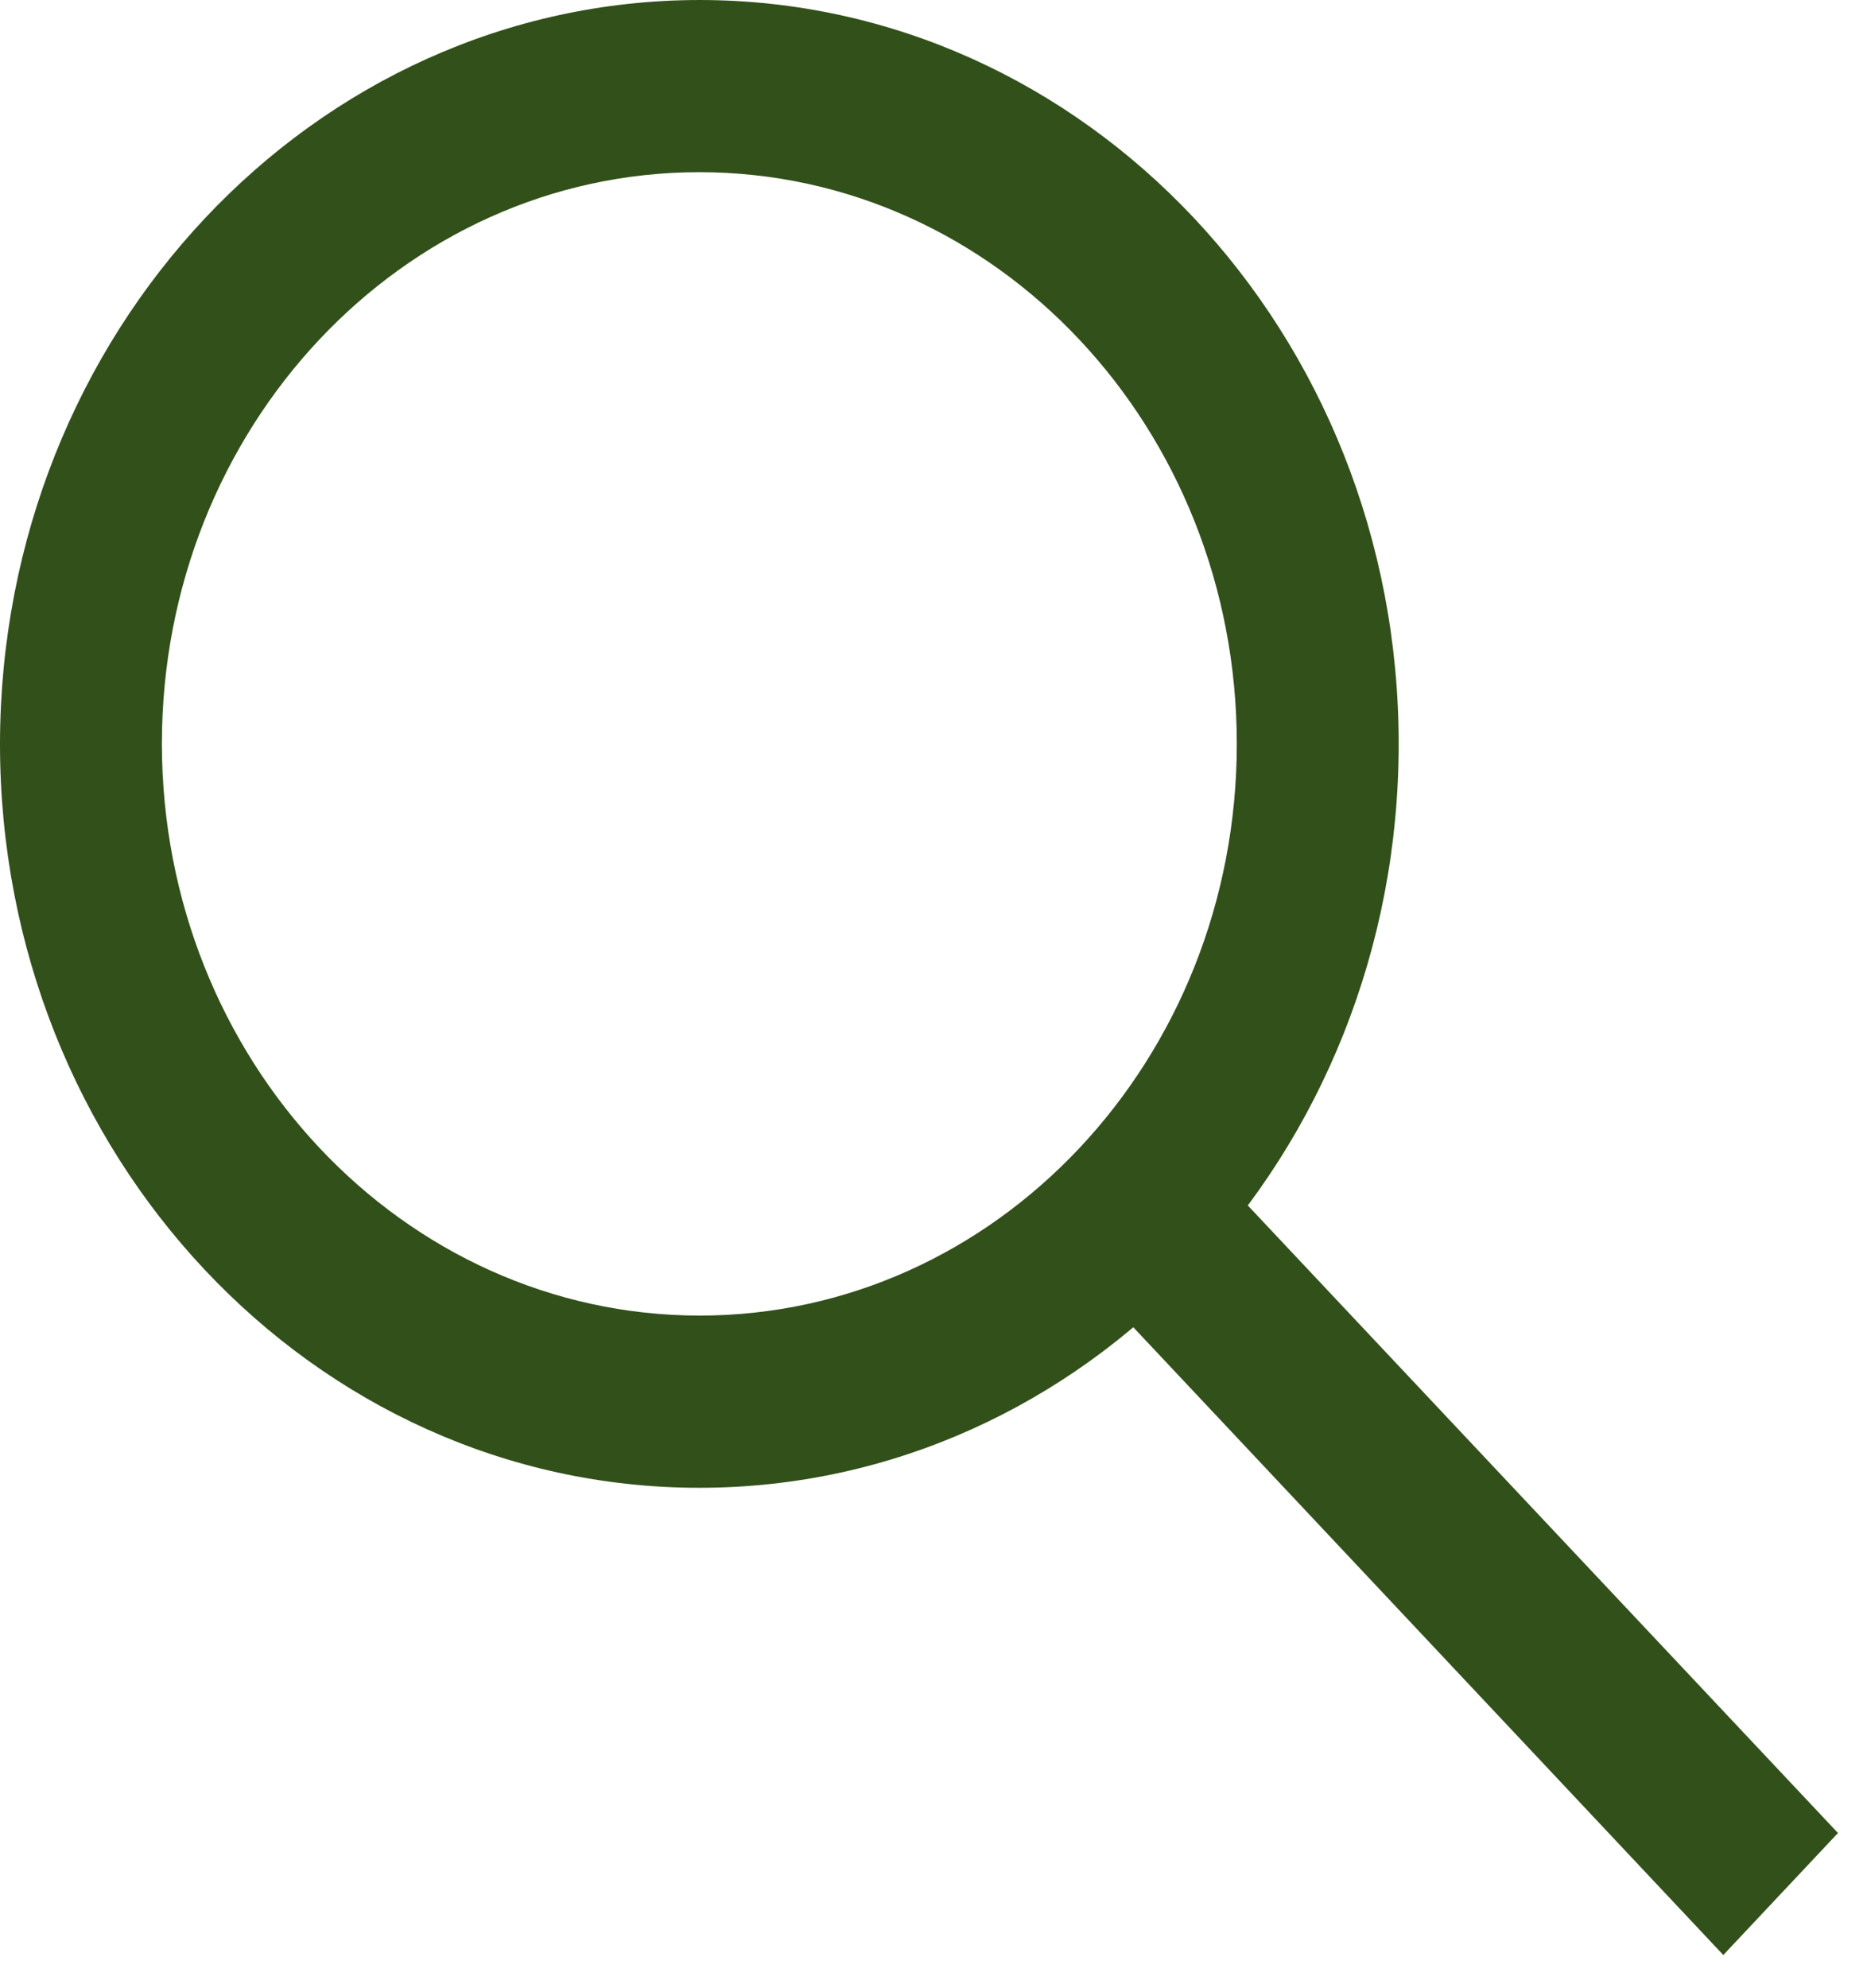 <svg width="31" height="33" viewBox="0 0 31 33" fill="none" xmlns="http://www.w3.org/2000/svg">
<path d="M11.612 3.16713e-05C18.025 3.16713e-05 23.224 5.528 23.224 12.347C23.224 19.166 18.025 24.694 11.612 24.694C5.199 24.694 0 19.166 0 12.347C0.008 5.531 5.202 0.008 11.611 0H11.612L11.612 3.16713e-05ZM11.612 21.836C16.541 21.836 20.536 17.587 20.536 12.347C20.536 7.106 16.541 2.858 11.612 2.858C6.683 2.858 2.688 7.106 2.688 12.347C2.694 17.585 6.686 21.829 11.612 21.836H11.612L11.612 21.836ZM28.614 32.449L17.718 20.86L19.619 18.839L30.518 30.424L28.614 32.449Z" fill="#32501A"/>
</svg>
